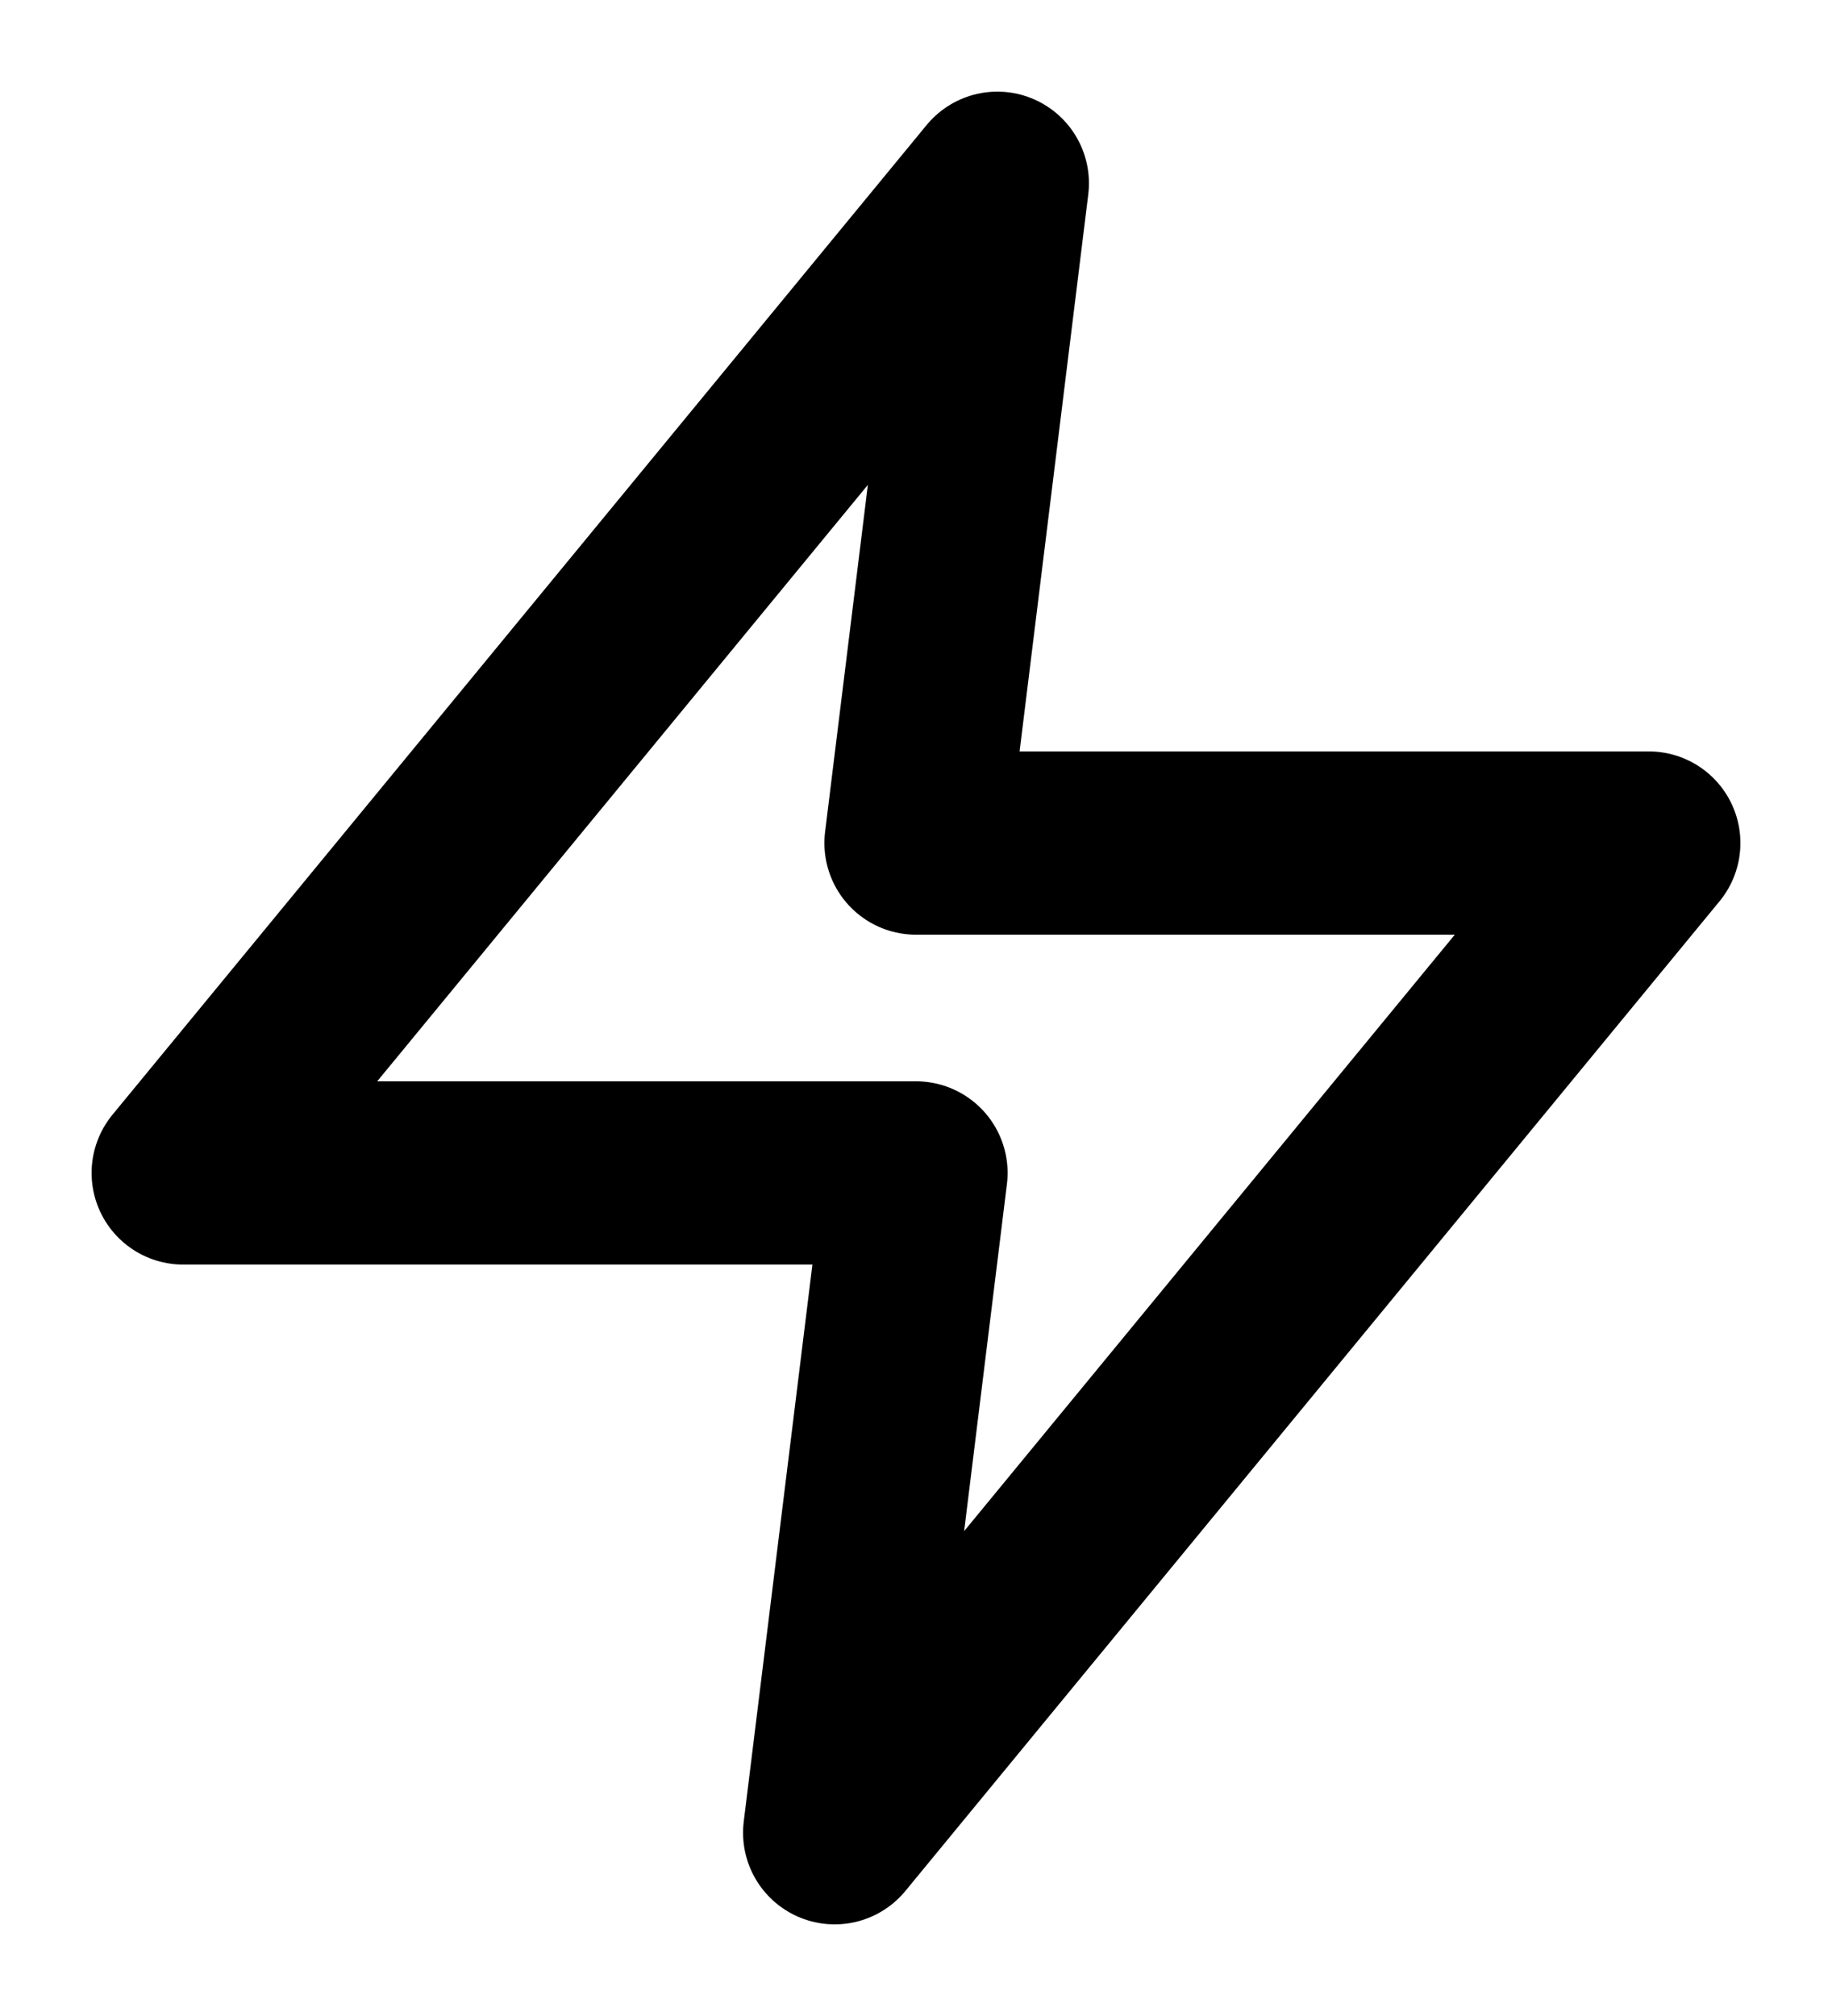 <svg width="10" height="11" viewBox="0 0 10 11" fill="none" xmlns="http://www.w3.org/2000/svg">
<path d="M5.444 1L1 6.4H5L4.556 10L9 4.6H5L5.444 1Z" stroke="black" stroke-linecap="round" stroke-linejoin="round"/>
</svg>
